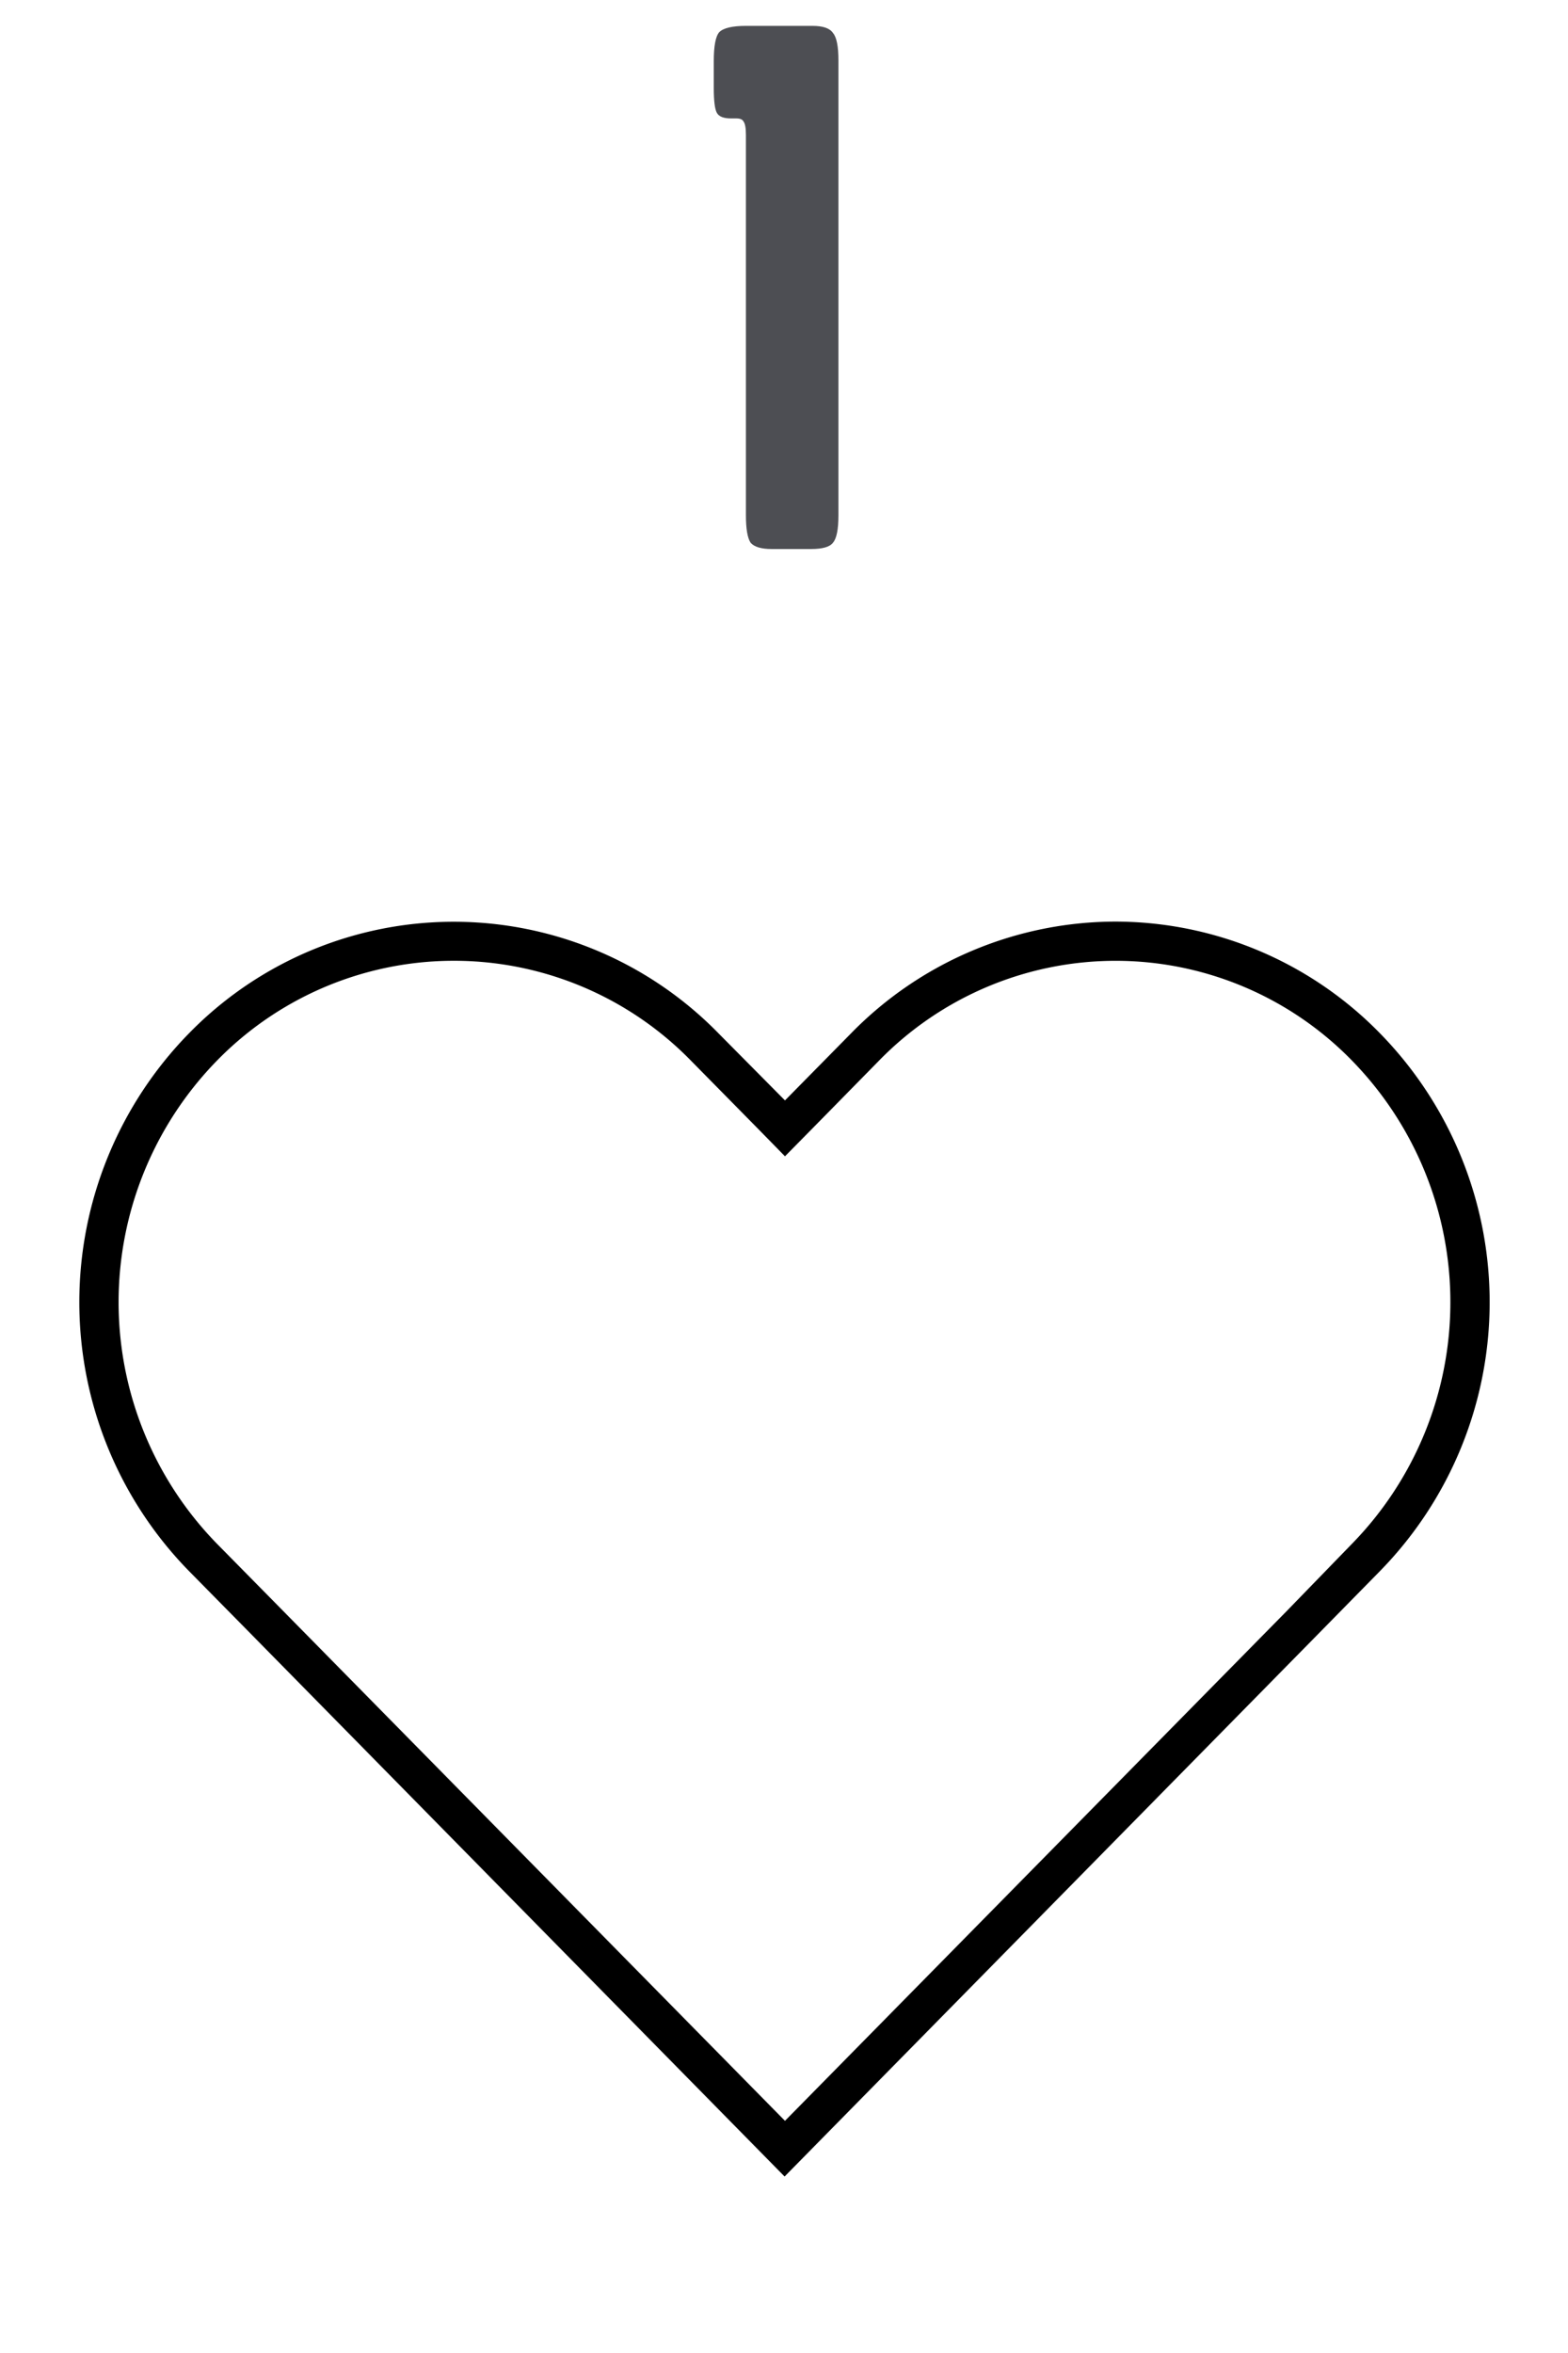 <svg width="80" height="120" fill="none" xmlns="http://www.w3.org/2000/svg"><path d="M42.777 26.28c0 .72-.094 1.187-.28 1.4-.16.213-.534.32-1.12.32h-2c-.534 0-.894-.107-1.08-.32-.16-.24-.24-.707-.24-1.4V6.88c0-.347-.04-.573-.12-.68-.054-.107-.174-.16-.36-.16h-.28c-.374 0-.614-.093-.72-.28-.107-.187-.16-.613-.16-1.28V3.12c0-.773.093-1.267.28-1.48.213-.213.666-.32 1.36-.32h3.4c.533 0 .88.12 1.04.36.186.213.28.68.28 1.4v23.2z" fill="#4D4E53"/><path d="M56.89 49a16.85 16.85 0 0112.09 5.09 17.63 17.63 0 010 24.64l-3.33 3.43-25.6 26-25.6-26-3.38-3.43a17.63 17.63 0 010-24.64 16.9 16.9 0 0124.18 0l3.38 3.43 1.42 1.45 1.43-1.45 3.37-3.43A16.87 16.87 0 0156.94 49h-.05zm.05-2a18.9 18.9 0 00-13.51 5.69l-3.38 3.43-3.4-3.43a18.88 18.88 0 00-27 0 19.6 19.6 0 000 27.44l3.38 3.43 27 27.44 27-27.44 3.37-3.43a19.6 19.6 0 000-27.44A18.9 18.9 0 0056.89 47h.05z" fill="#000"/></svg>